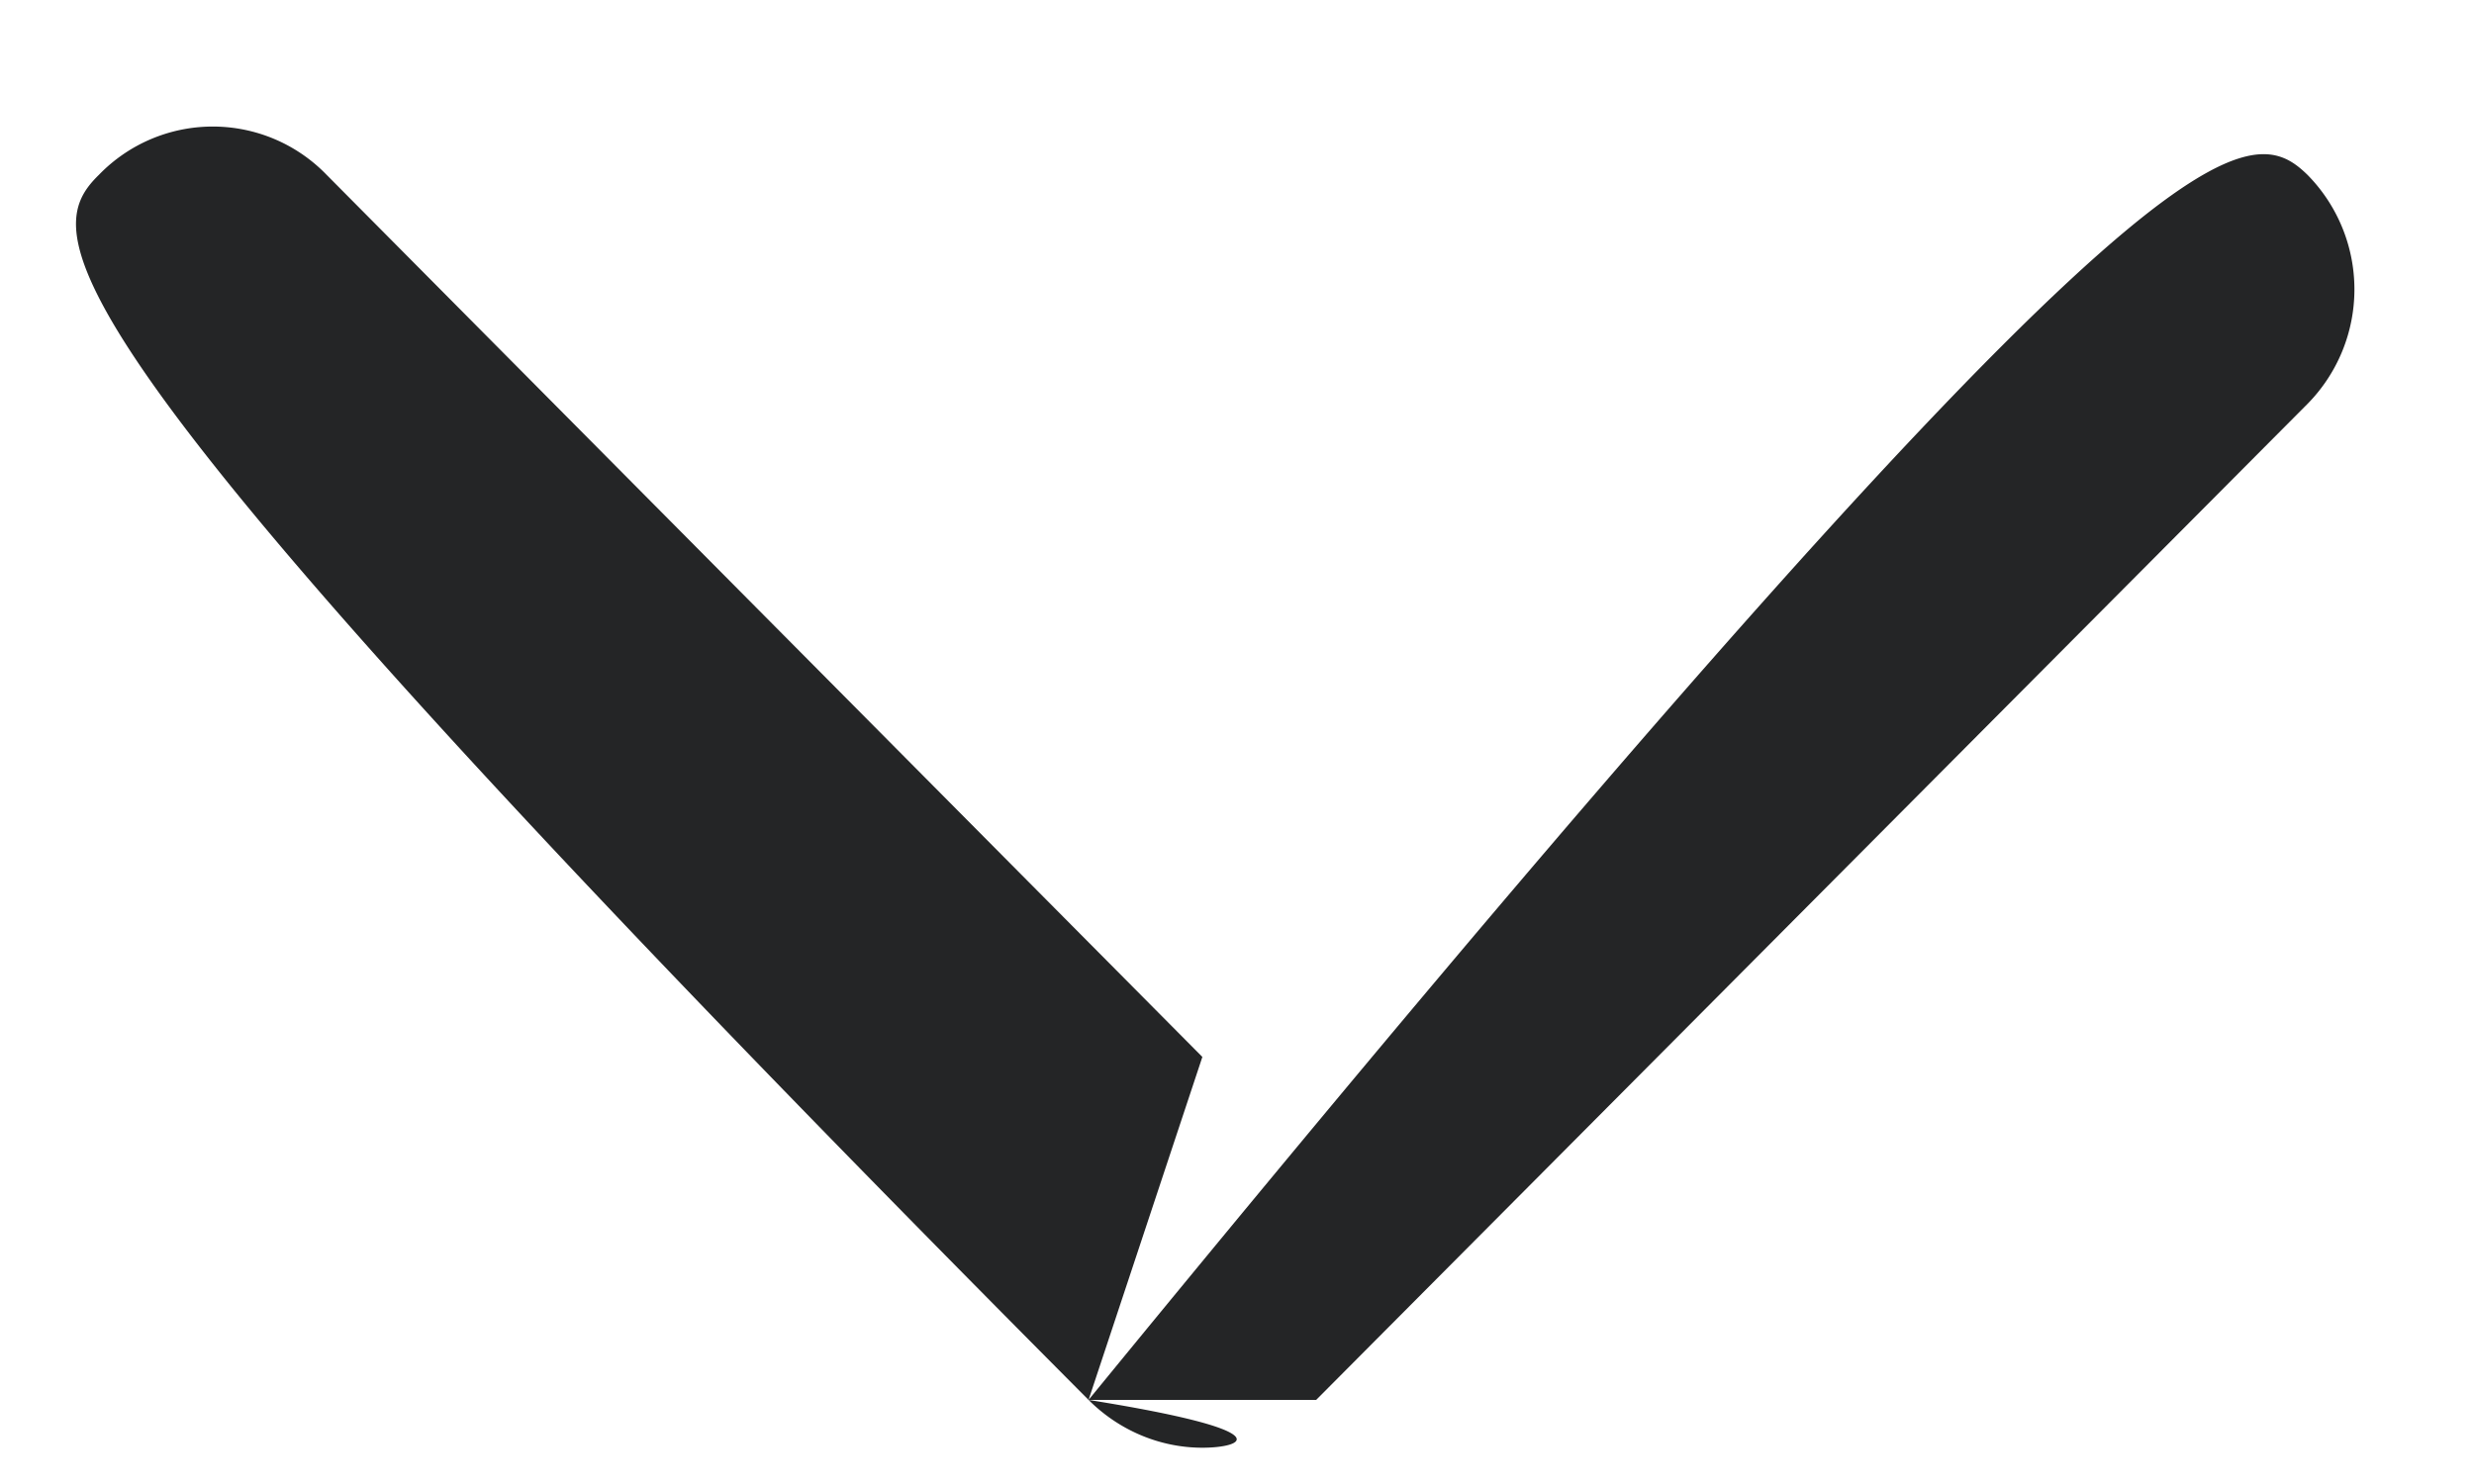 <svg height="9" width="15" xmlns="http://www.w3.org/2000/svg" viewBox="0 0 15 9"><path fill="#242526" fill-rule="evenodd" d="M6.6 8.49l-6-6.04zC.21 2.07.21 1.44.6 1.06a.96.96 0 0 1 1.38 0l5.31 5.35zl6-7.43zc6.39-7.81 7-7.81 7.39-7.43a.99.99 0 0 1 0 1.39L7.98 8.49zc1.19.19.94.29.69.29s-.5-.1-.69-.29z"/></svg>